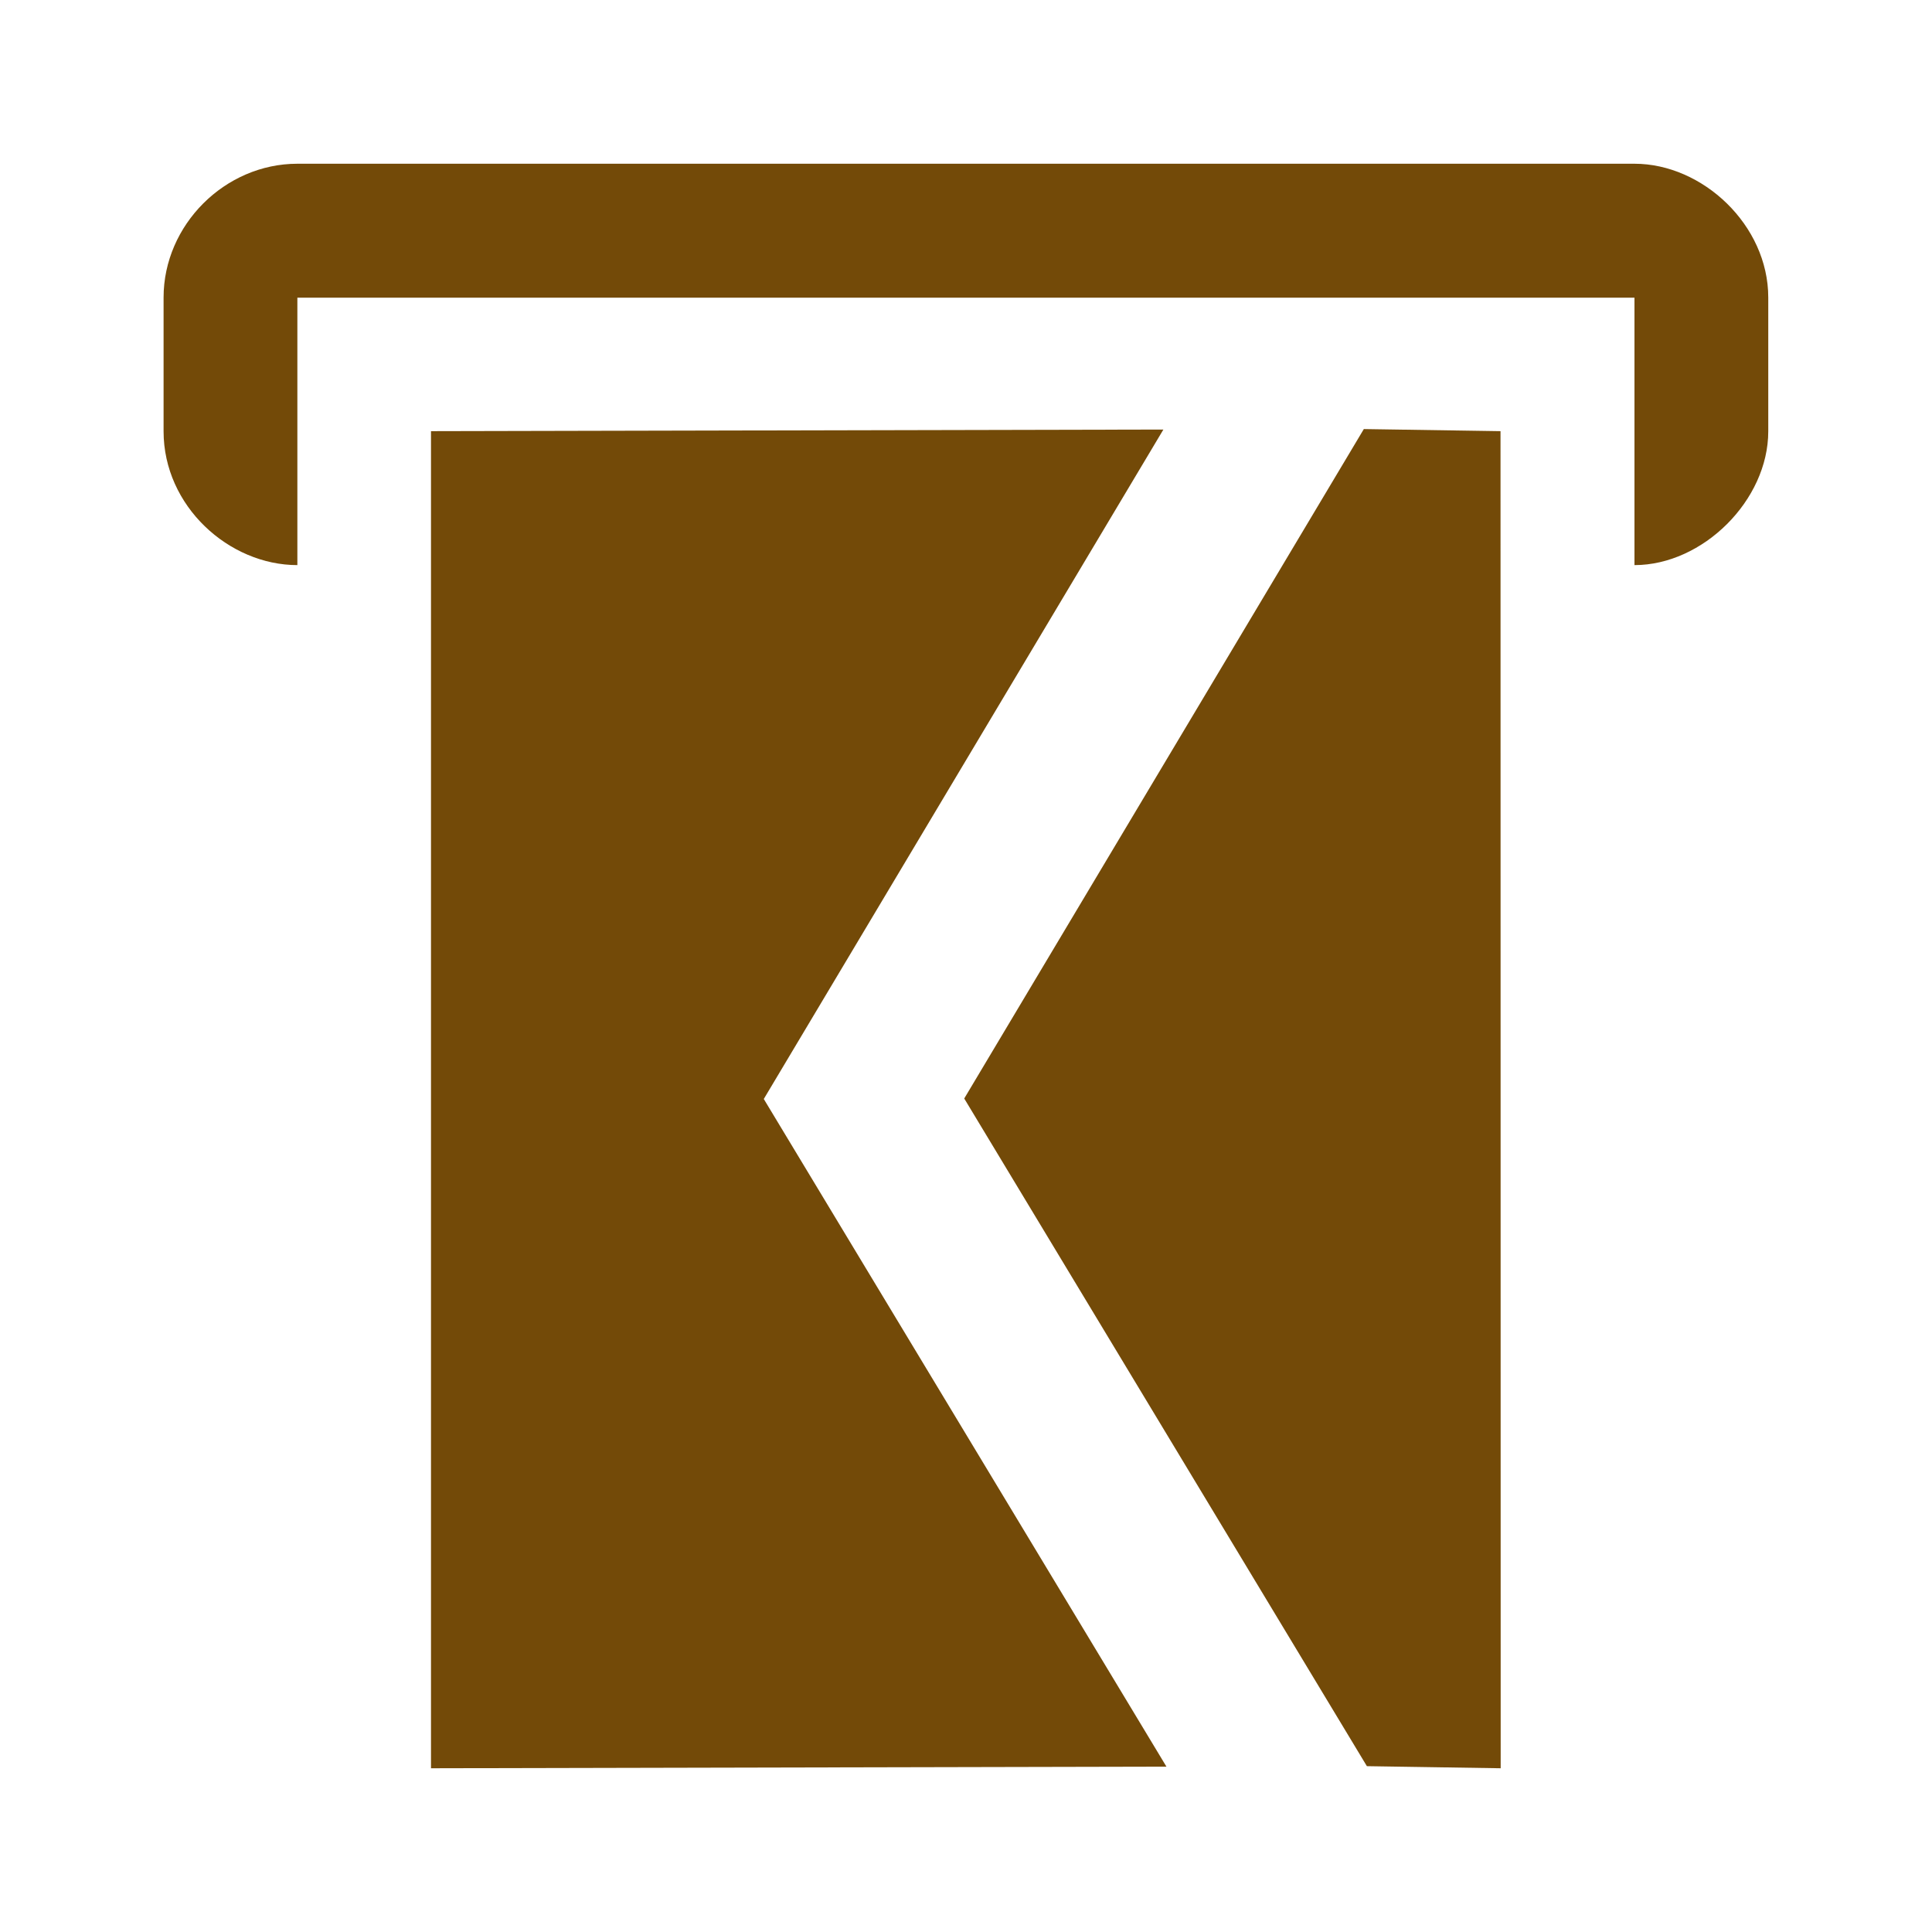 <?xml version="1.0" encoding="UTF-8"?>
<svg version="1.1" viewBox="0 0 12 12" xmlns="http://www.w3.org/2000/svg" xmlns:cc="http://creativecommons.org/ns#" xmlns:dc="http://purl.org/dc/elements/1.1/" xmlns:rdf="http://www.w3.org/1999/02/22-rdf-syntax-ns#">
<rect width="12" height="12" fill="none" visibility="hidden"/>
<path d="m1.847 1.017c-0.45 0-0.831 0.38-0.831 0.831l2e-7 0.831c0 0.465 0.406 0.831 0.831 0.831v-1.661h8.305v1.661c0.425 0 0.831-0.403 0.831-0.831v-0.831c0-0.45-0.408-0.831-0.831-0.831zm5.398 9.956-4.568 0.01v-8.305l4.549-0.01-2.482 4.158zm2.076 0.01-0.831-0.013-2.501-4.147 2.482-4.158 0.849 0.013z" fill="#734a08" stroke-width=".831"/>
</svg>
